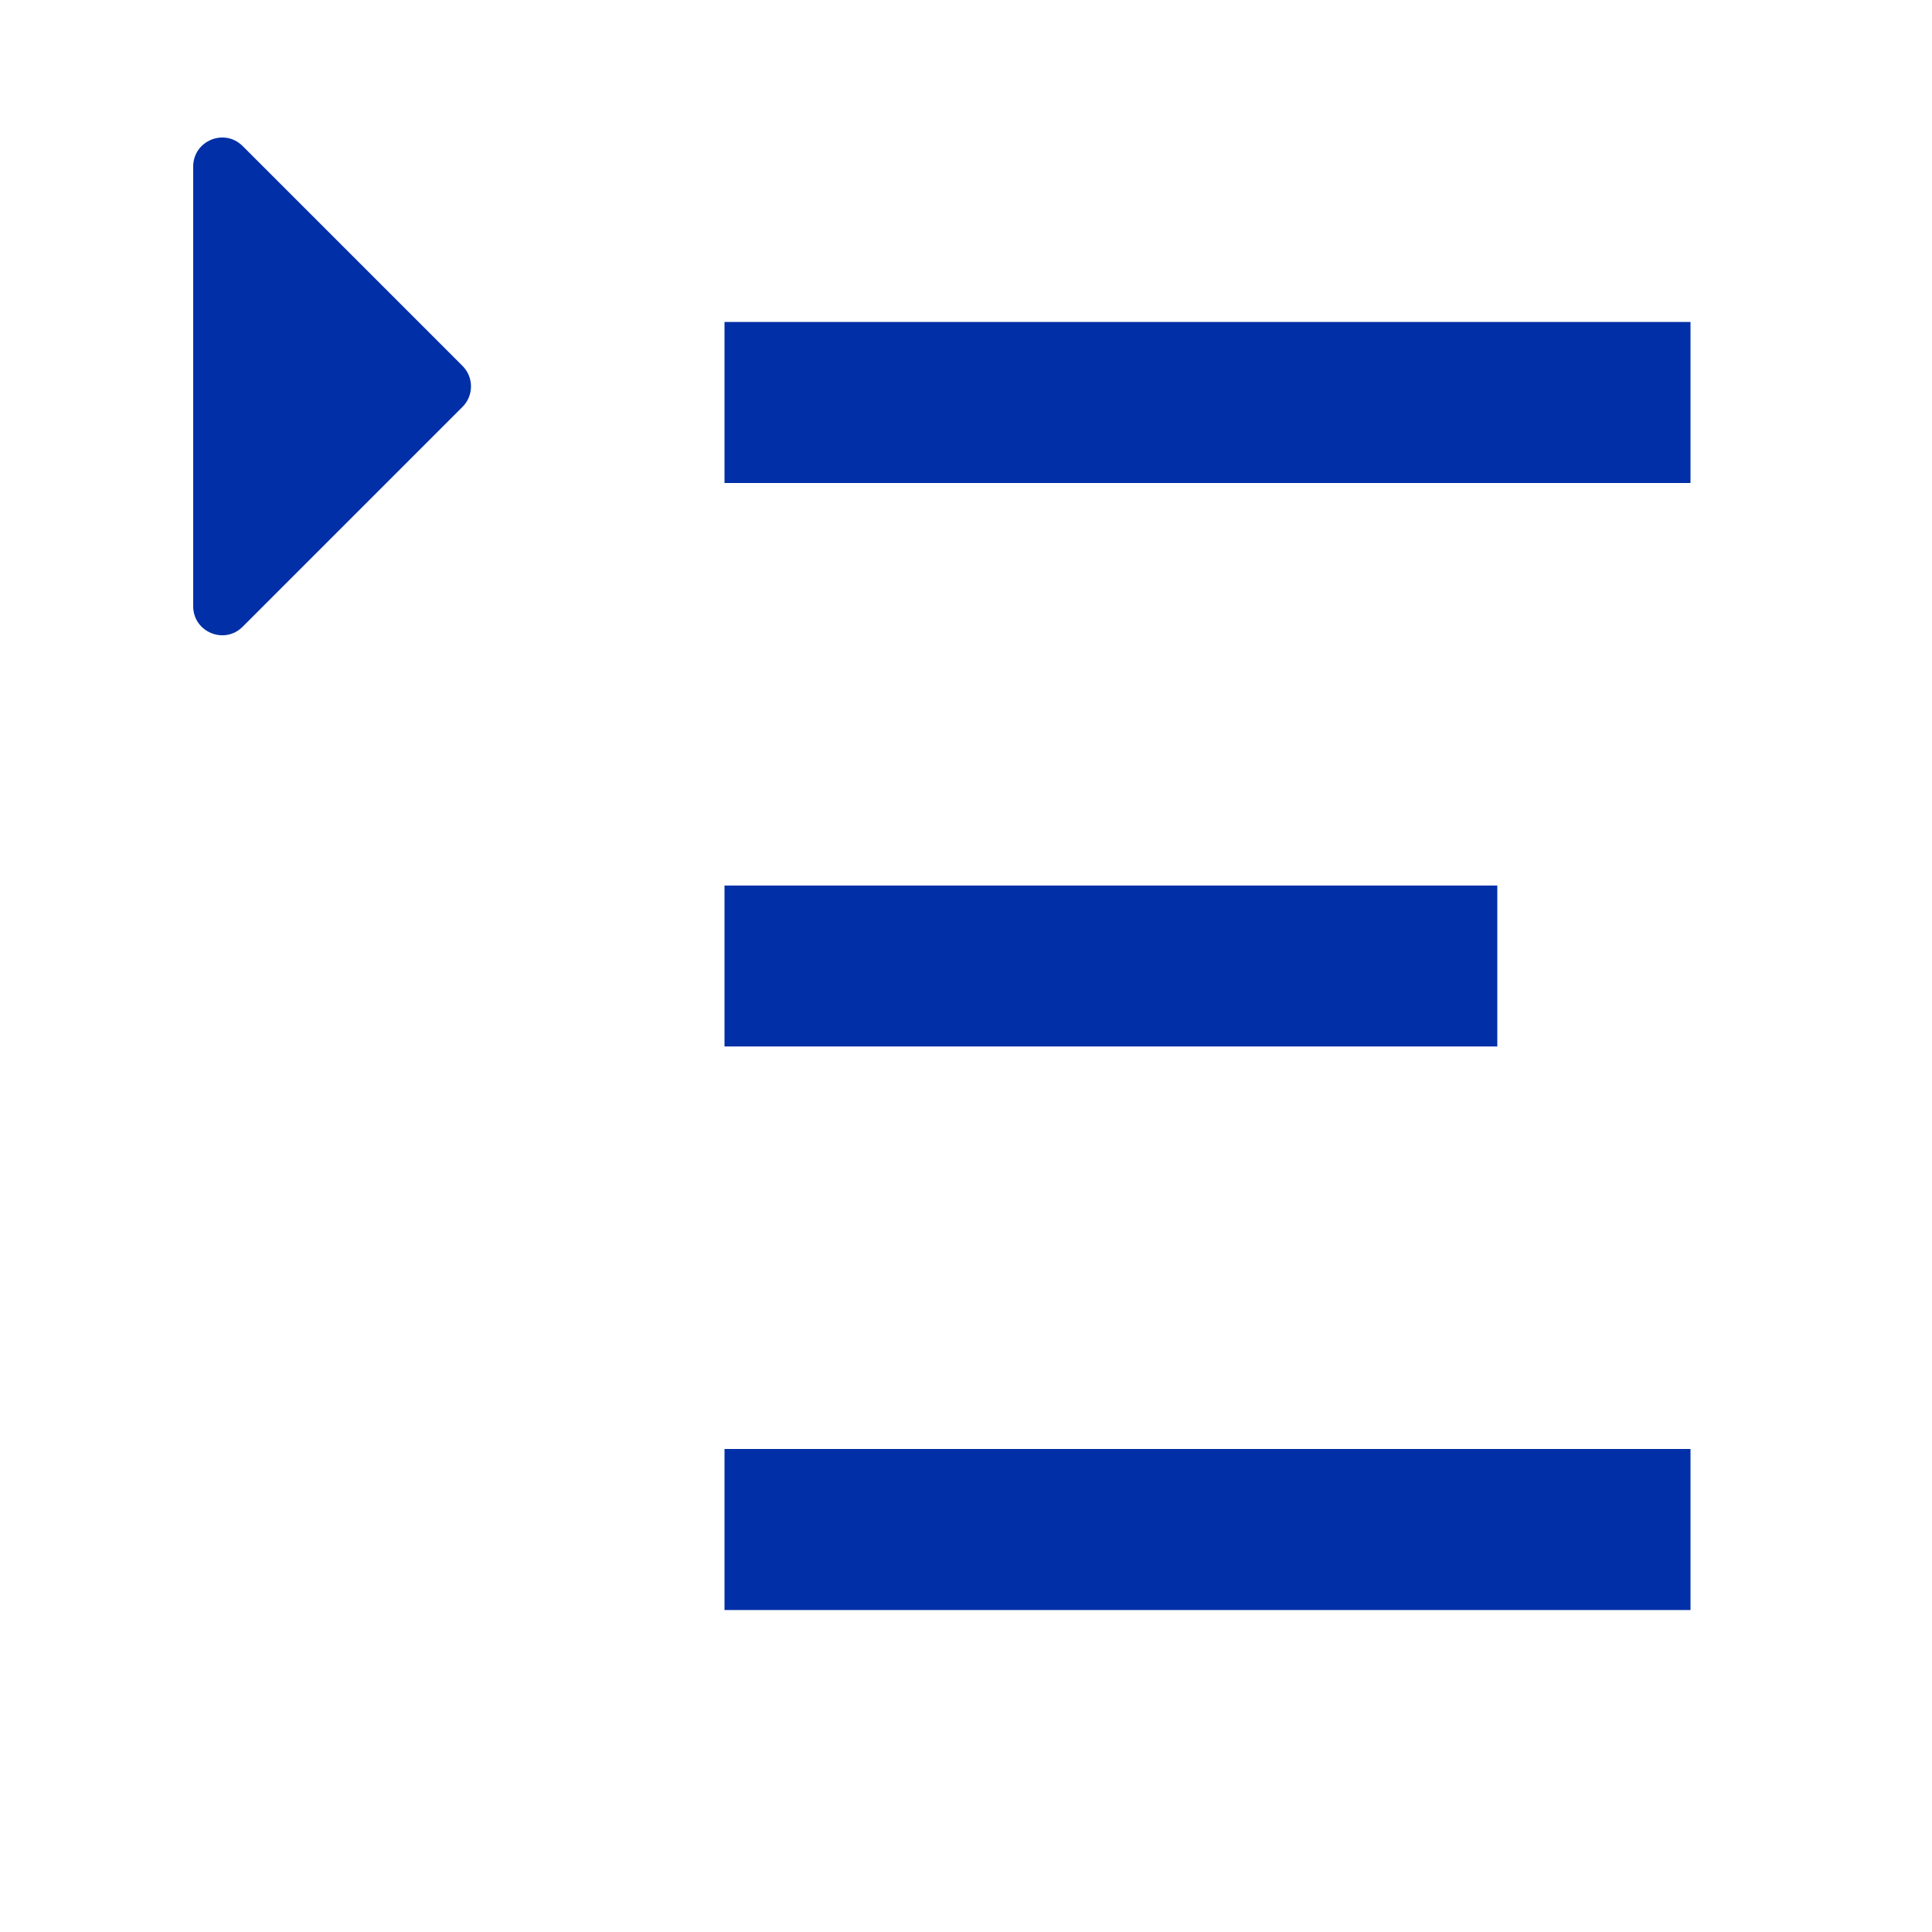 <svg width="20" height="20" viewBox="0 0 20 20" fill="none" xmlns="http://www.w3.org/2000/svg">
<path d="M7.5 3.333H17.5V5H7.5V3.333ZM7.5 15H17.5V16.667H7.5V15ZM7.5 9.167H15.5V10.833H7.5V9.167Z" fill="#002FA7"/>
<path d="M2 1.724C2 1.457 2.323 1.323 2.512 1.512L4.788 3.788C4.905 3.905 4.905 4.095 4.788 4.212L2.512 6.488C2.323 6.677 2 6.543 2 6.276V1.724Z" fill="#002FA7"/>
</svg>
